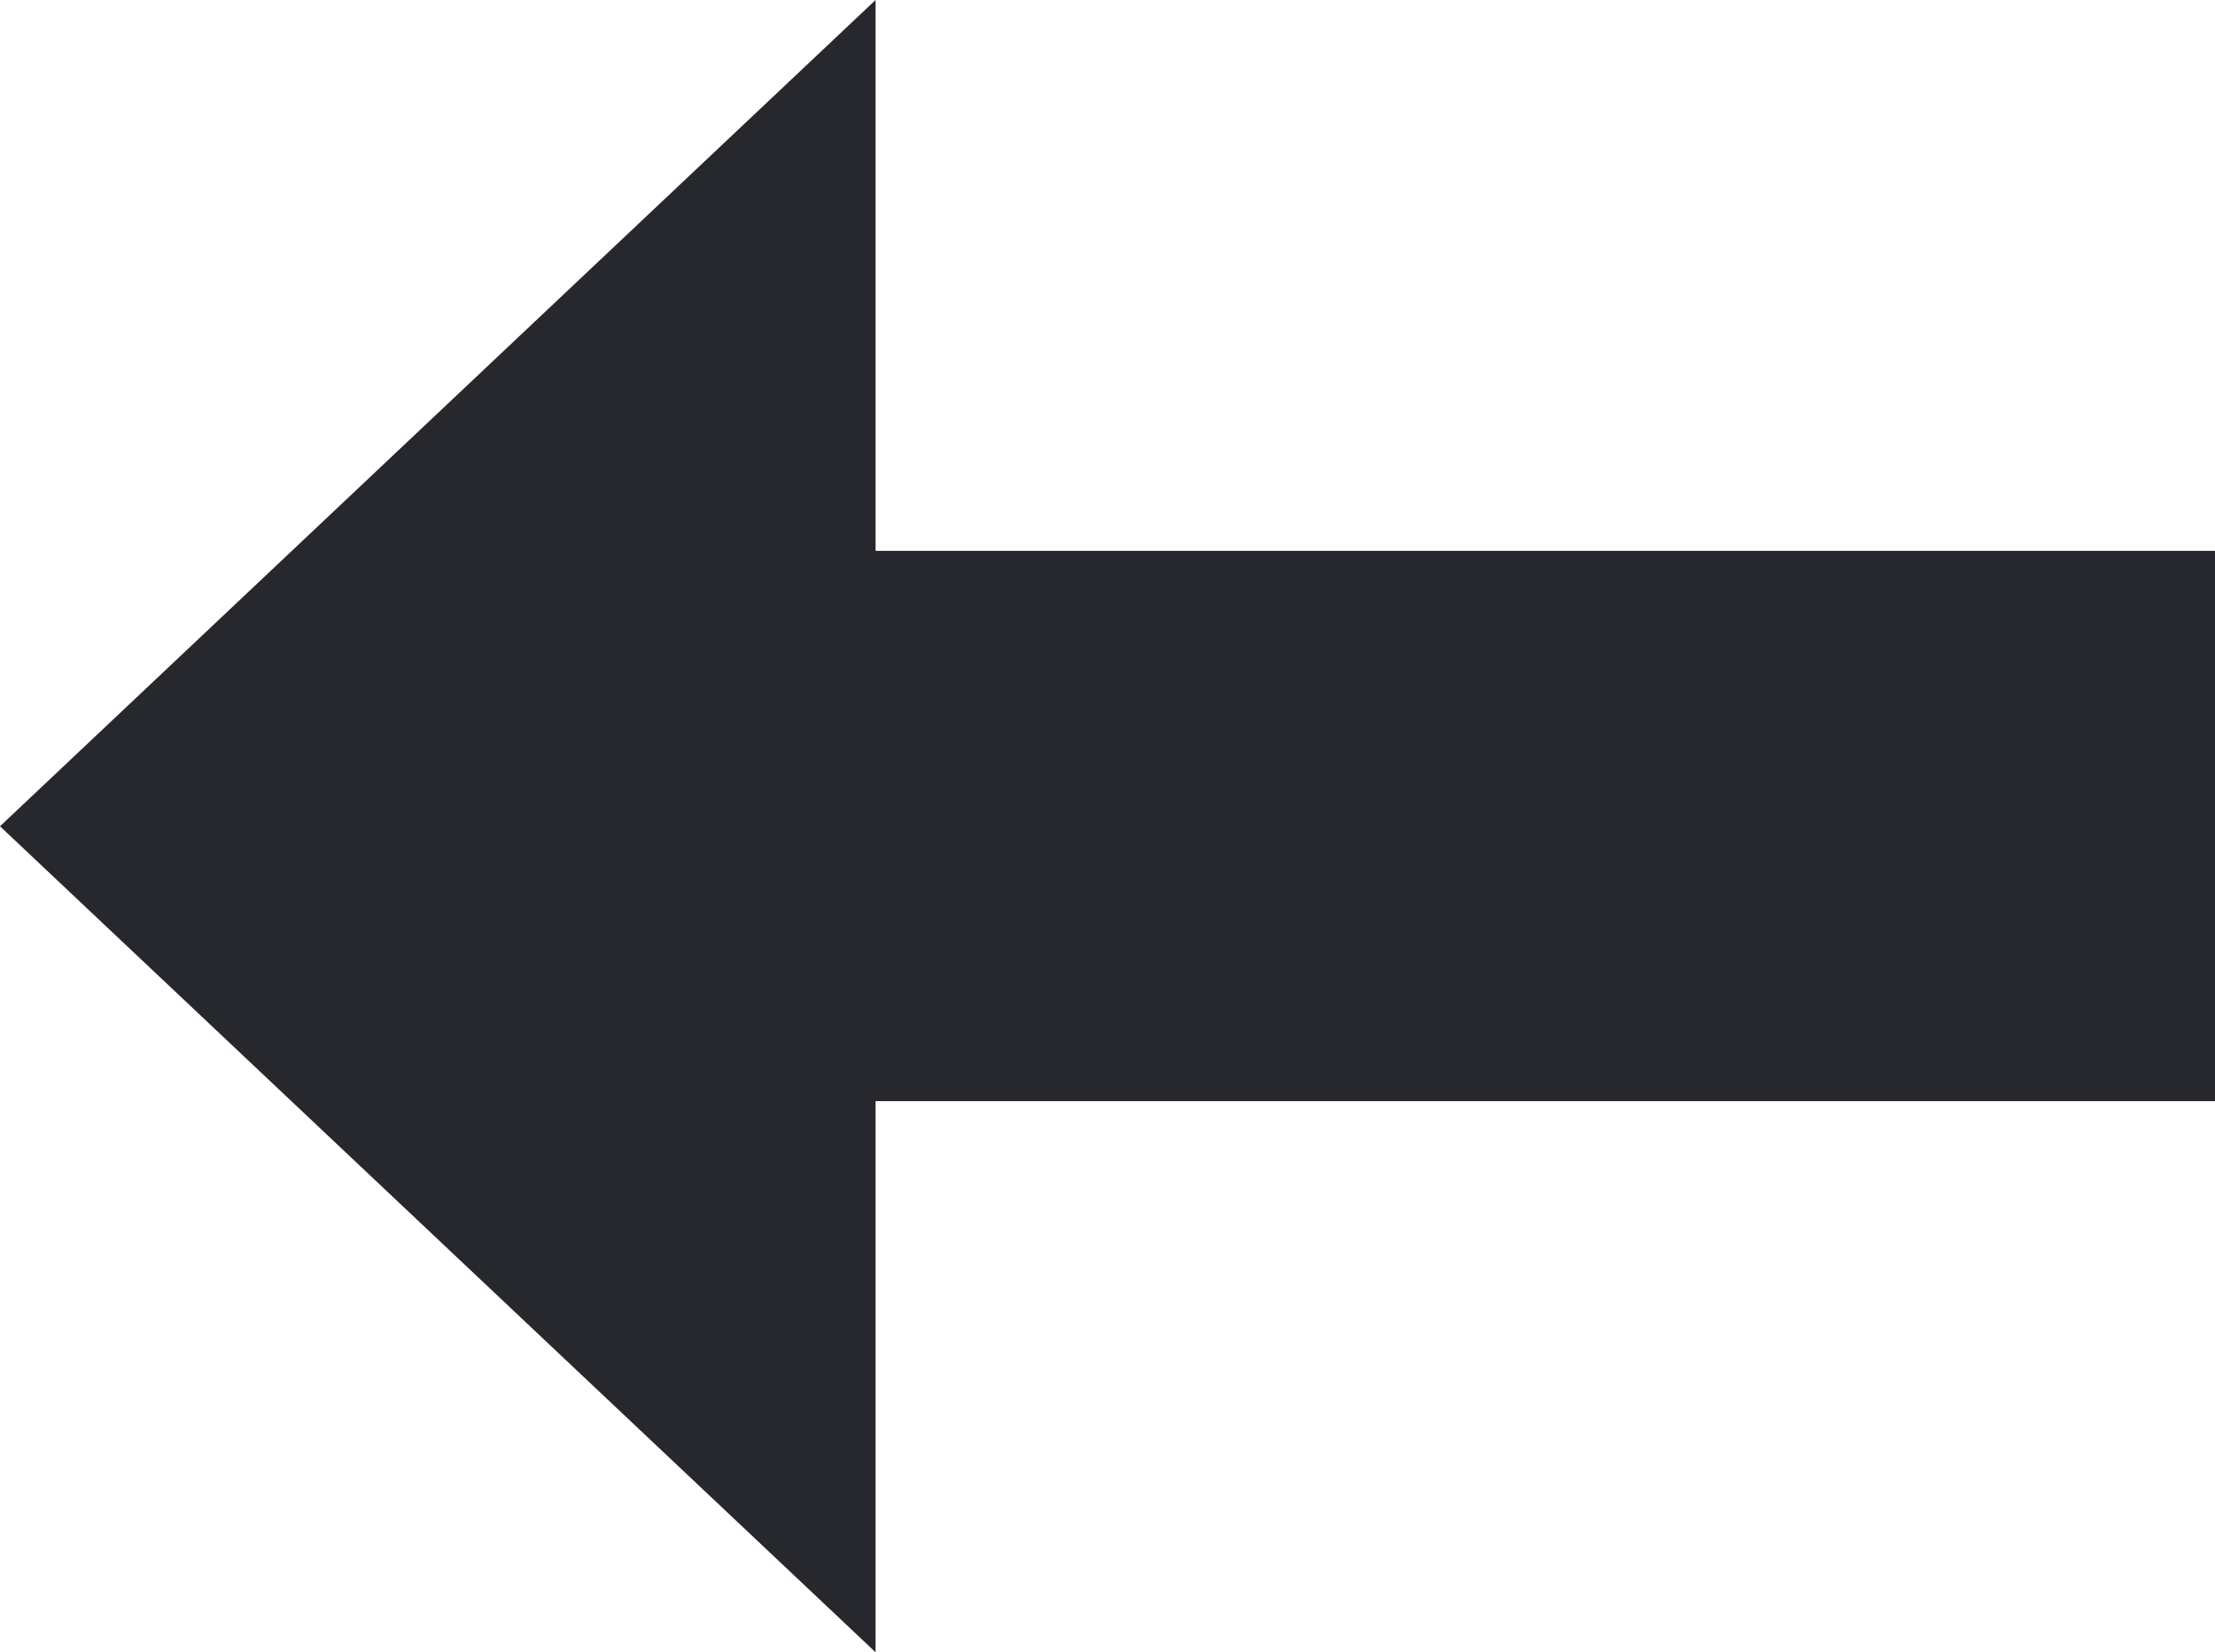 ﻿<?xml version="1.0" encoding="utf-8"?>
<!-- Generator: Adobe Illustrator 15.0.0, SVG Export Plug-In . SVG Version: 6.00 Build 0)  -->
<!DOCTYPE svg PUBLIC "-//W3C//DTD SVG 1.1//EN" "http://www.w3.org/Graphics/SVG/1.1/DTD/svg11.dtd">
<svg version="1.1" id="图层_1" xmlns="http://www.w3.org/2000/svg" xmlns:xlink="http://www.w3.org/1999/xlink" x="0px" y="0px"
	 width="7.984px" height="5.957px" viewBox="0 0 7.984 5.957" enable-background="new 0 0 7.984 5.957" xml:space="preserve">
<g>
	<polygon fill="#27282d" points="3.156,5.957 0,2.979 3.156,0 	"/>
	<rect x="3.063" y="1.986" fill="#27282d" width="4.922" height="1.984"/>
</g>
</svg>
